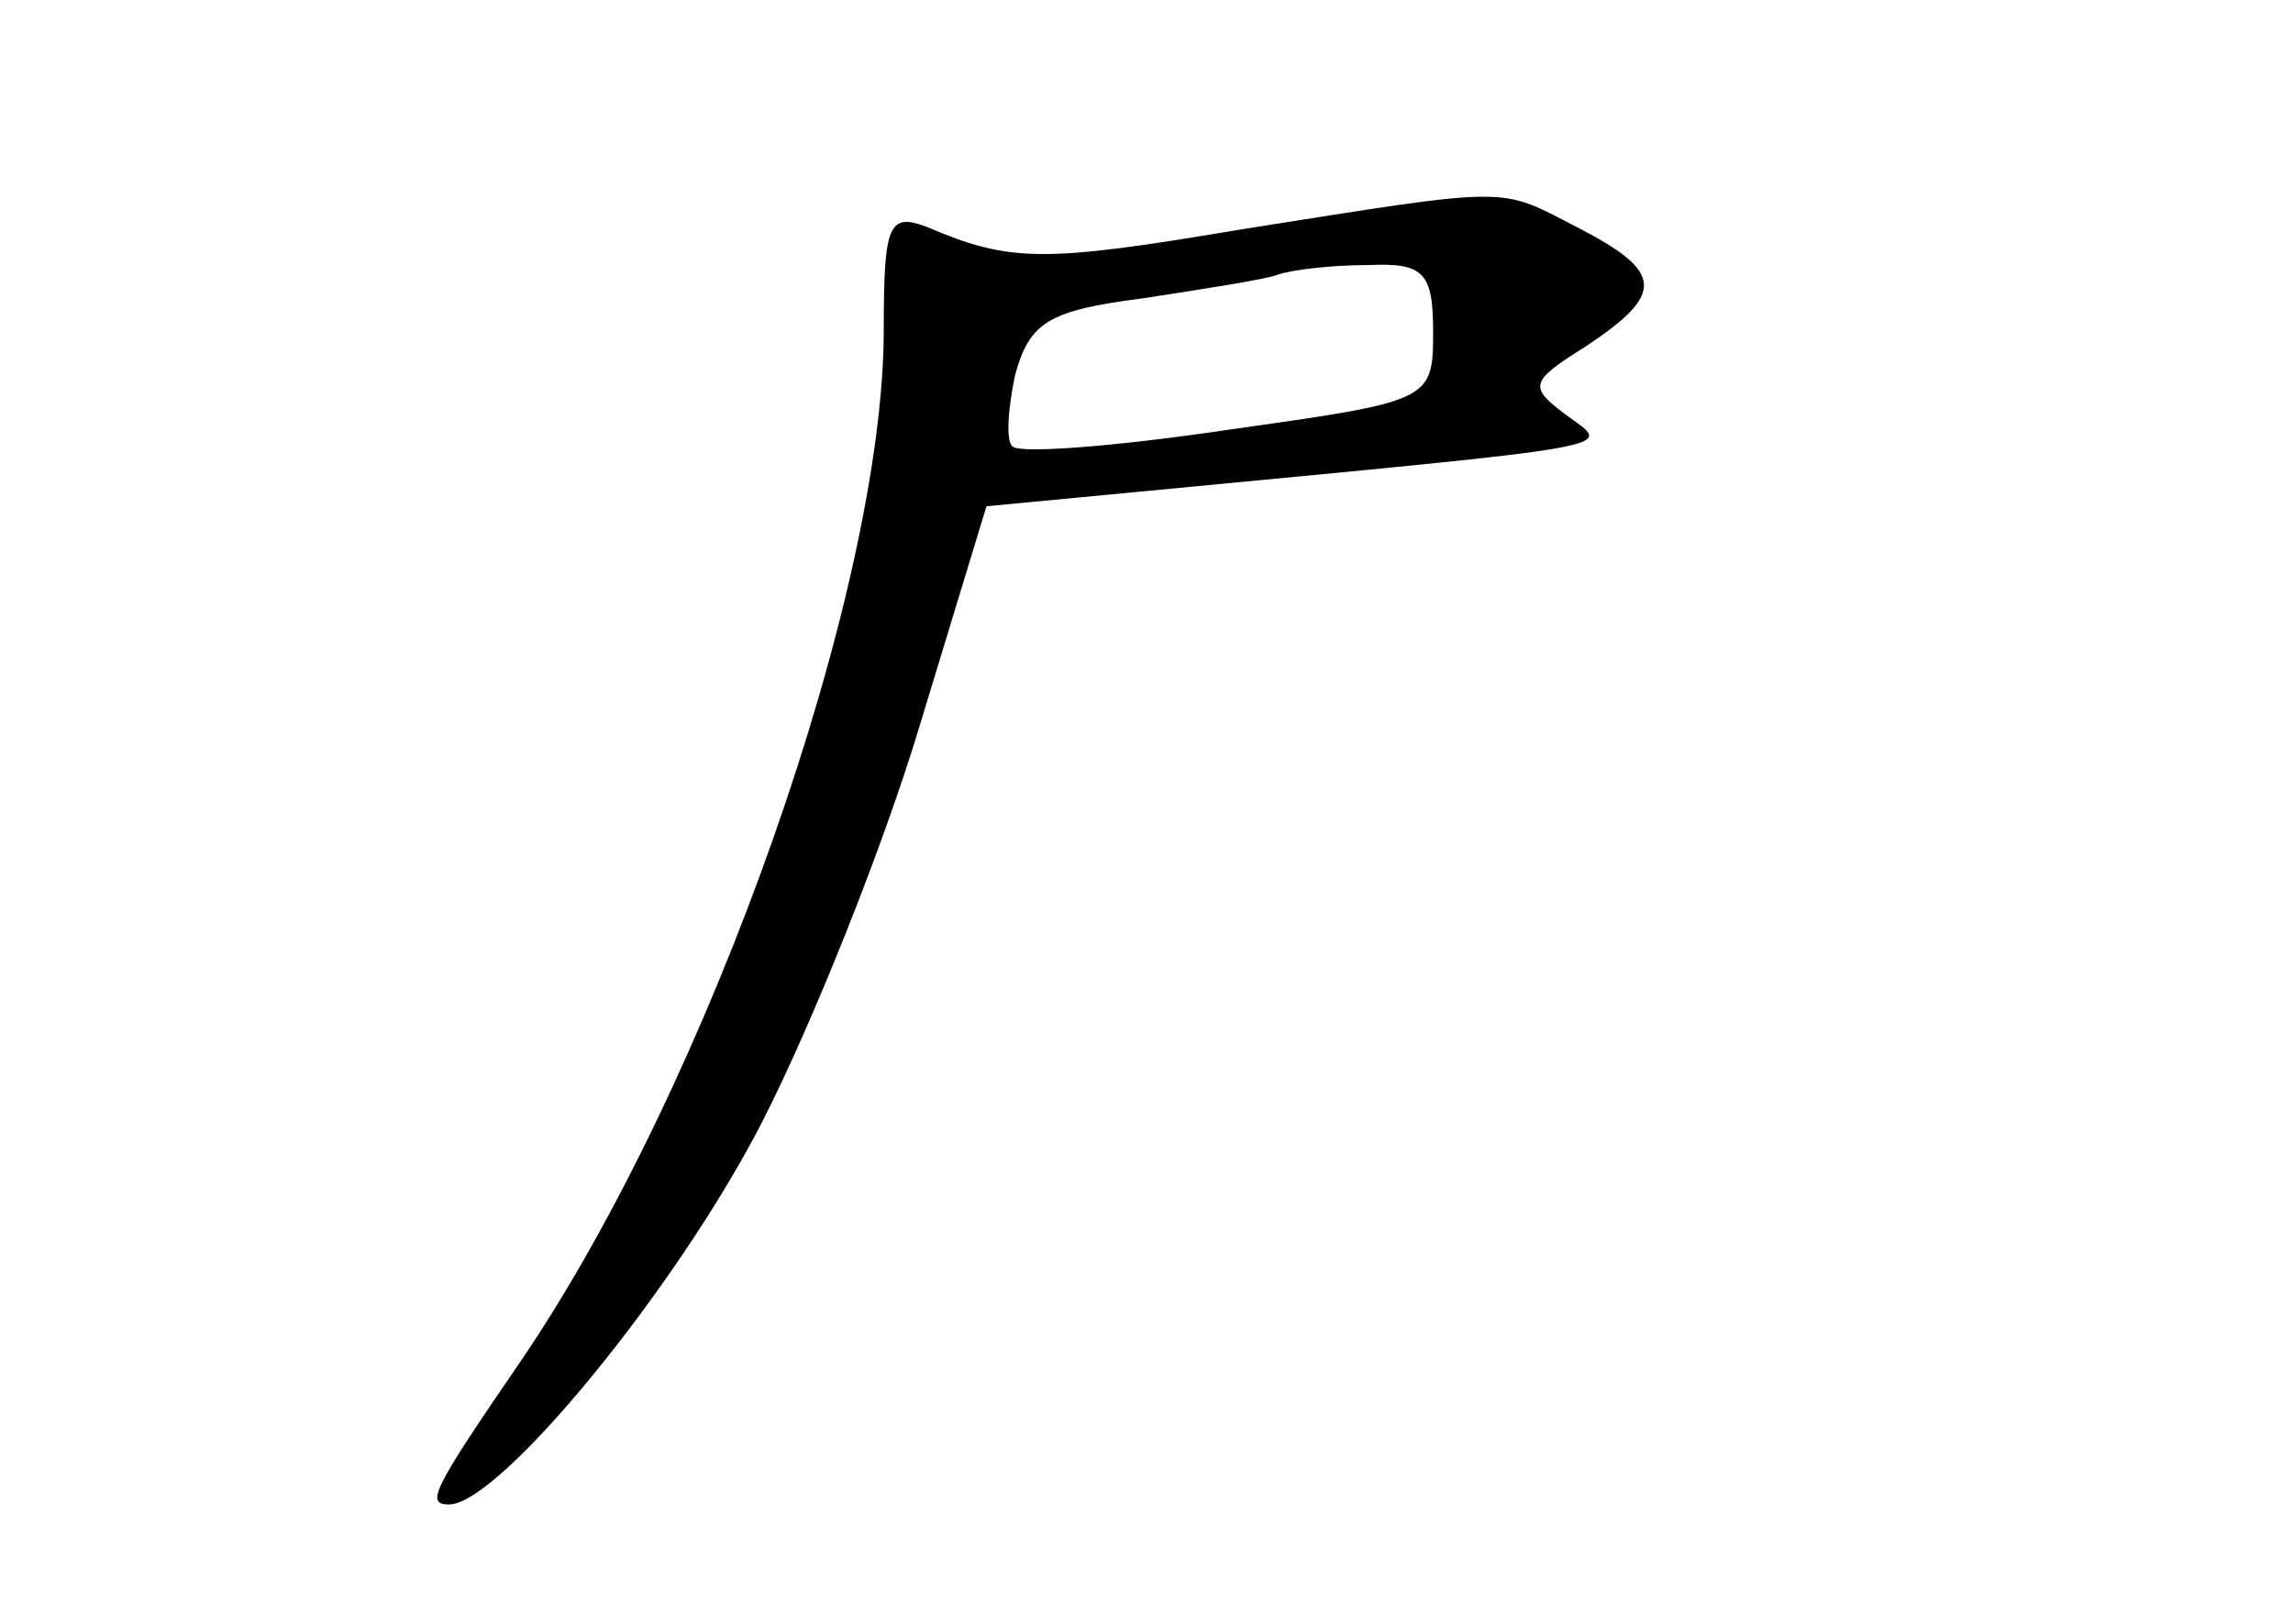 <?xml version="1.0" standalone="no"?>
<!DOCTYPE svg PUBLIC "-//W3C//DTD SVG 20010904//EN"
 "http://www.w3.org/TR/2001/REC-SVG-20010904/DTD/svg10.dtd">
<svg version="1.0" xmlns="http://www.w3.org/2000/svg"
 width="96pt" height="68pt" viewBox="0 0 96 68"
 preserveAspectRatio="xMidYMid meet">
<g transform="translate(0,68) scale(0.1,-0.1)"
fill="#000000" stroke="none">
<path d="M520 584 c-83 -14 -97 -14 -132 1 -16 6 -18 1 -18 -43 0 -109 -73
-316 -152 -432 -37 -54 -40 -60 -30 -60 21 0 95 90 131 160 21 41 51 116 66
166 l28 92 63 6 c209 20 199 18 180 32 -16 12 -16 14 8 29 33 22 33 31 -4 50
-33 17 -26 17 -140 -1z m80 -43 c0 -29 -1 -29 -86 -41 -47 -7 -87 -10 -90 -7
-3 2 -2 16 1 30 6 22 14 27 53 32 26 4 52 8 57 10 6 2 22 4 38 4 23 1 27 -3
27 -28z"/>
</g>
</svg>
